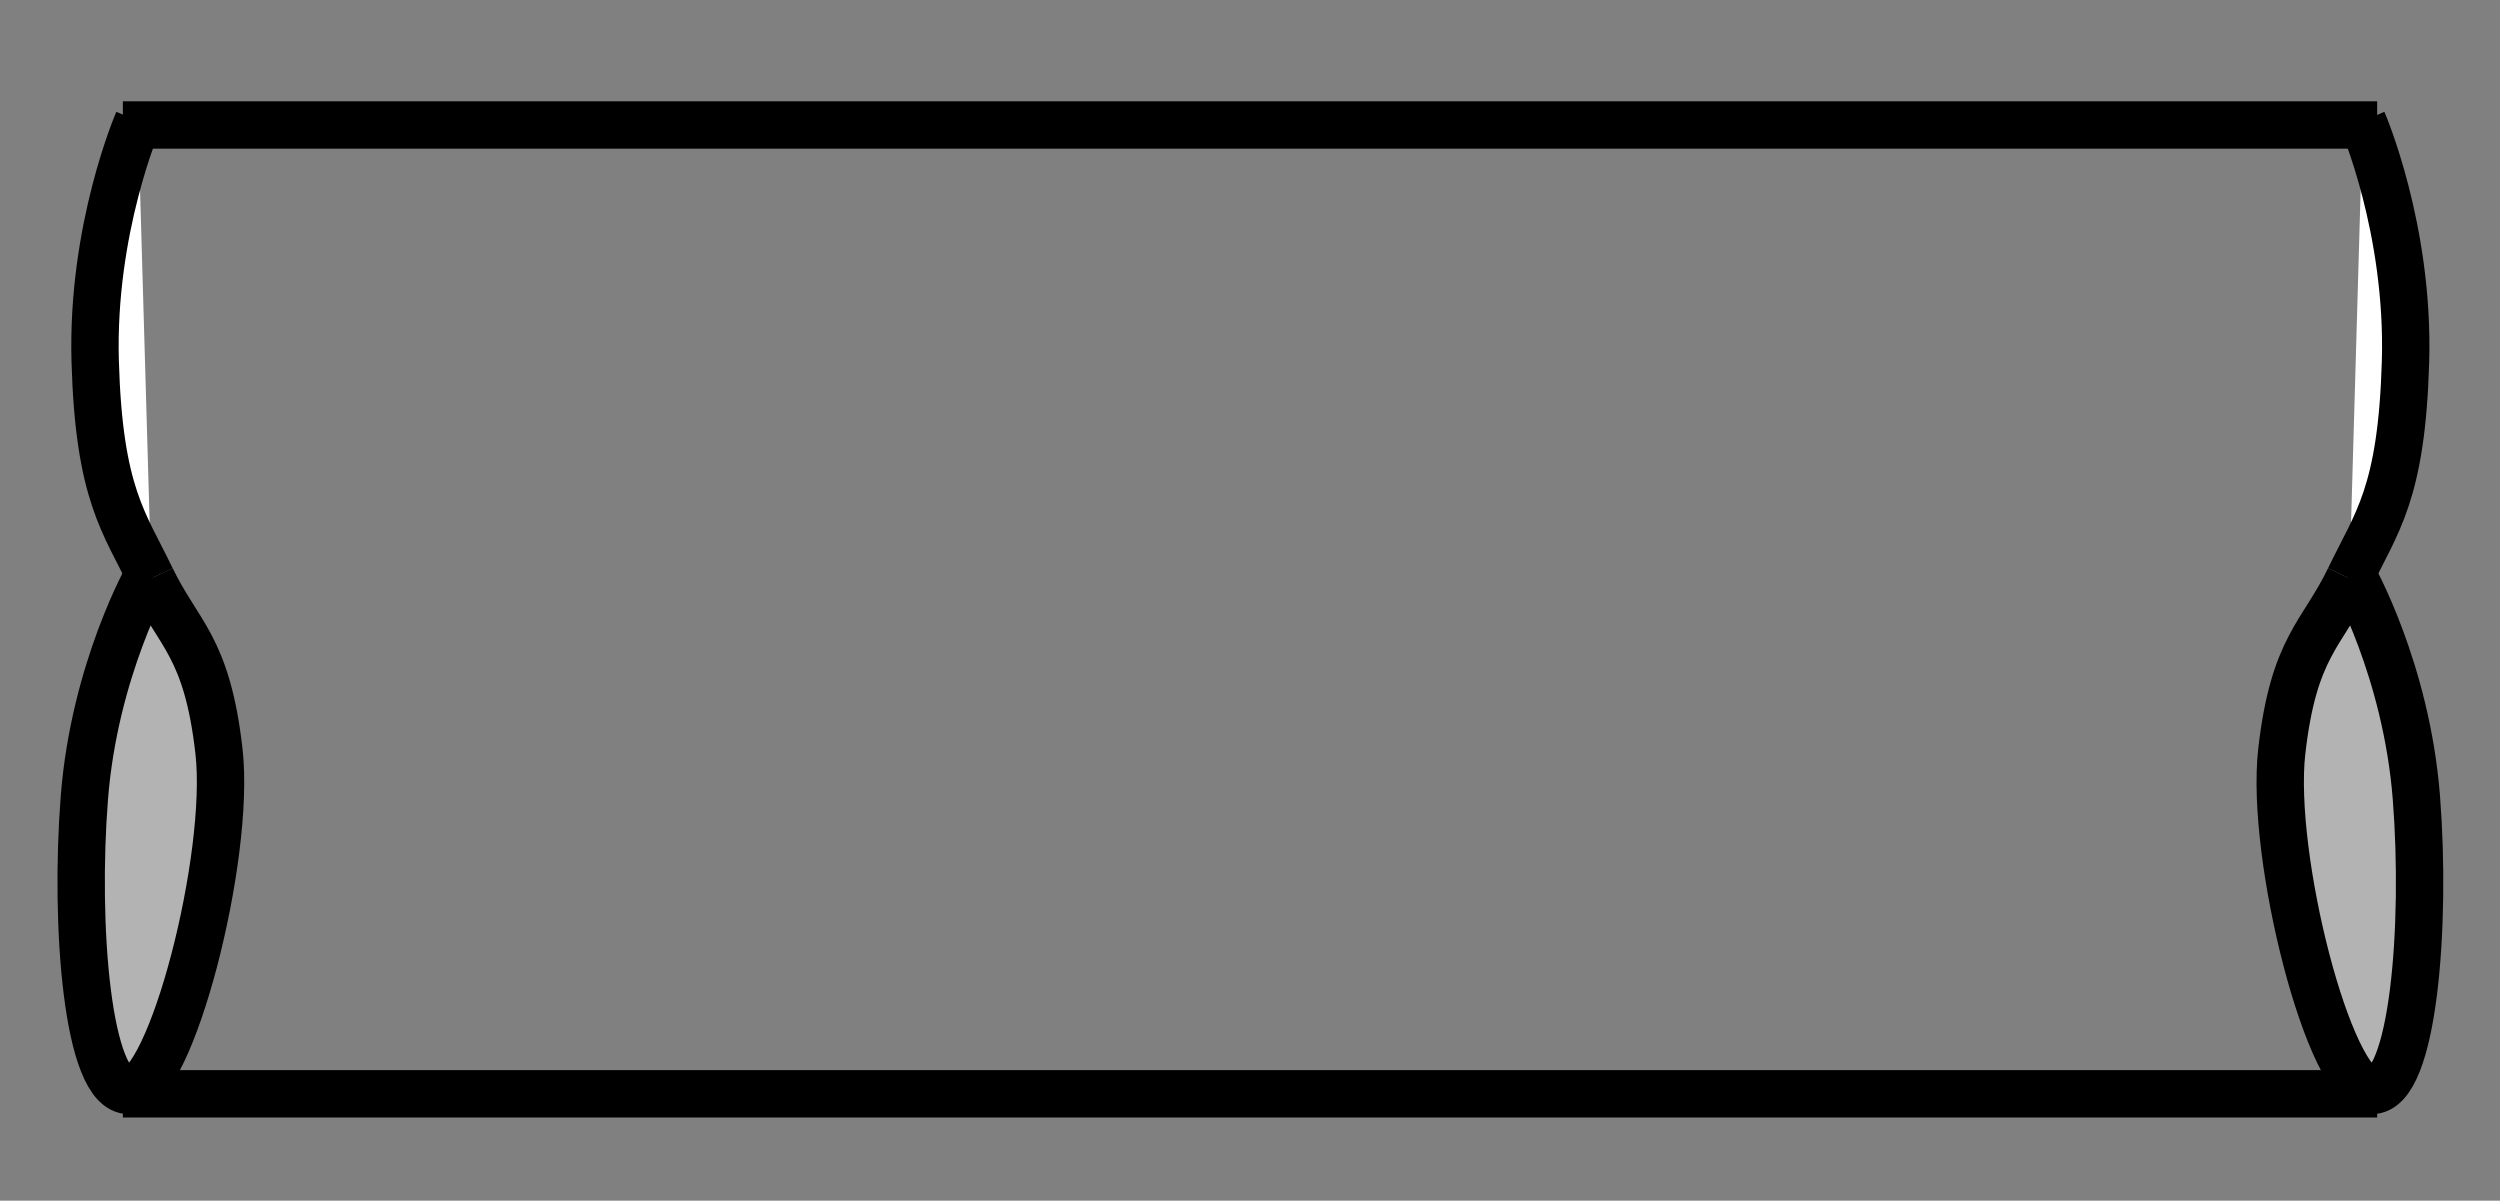 <?xml version="1.0" encoding="UTF-8" standalone="no"?>
<!-- Created with Inkscape (http://www.inkscape.org/) -->

<svg
   xmlns:dc="http://purl.org/dc/elements/1.1/"
   xmlns:cc="http://creativecommons.org/ns#"
   xmlns:rdf="http://www.w3.org/1999/02/22-rdf-syntax-ns#"
   xmlns:svg="http://www.w3.org/2000/svg"
   xmlns="http://www.w3.org/2000/svg"
   xmlns:sodipodi="http://sodipodi.sourceforge.net/DTD/sodipodi-0.dtd"
   xmlns:inkscape="http://www.inkscape.org/namespaces/inkscape"
   width="52.786"
   height="25.352"
   id="svg3336"
   sodipodi:version="0.32"
   inkscape:version="0.47pre4 r22446"
   sodipodi:docname="Orifice.svg"
   inkscape:output_extension="org.inkscape.output.svg.inkscape"
   version="1.0">
  <rect width="100%" height="100%" fill="#808080" stroke="none"/>
  <defs
     id="defs3338">
    <marker
       style="overflow:visible"
       id="TriangleOutL"
       refX="0"
       refY="0"
       orient="auto"
       inkscape:stockid="TriangleOutL">
      <path
         transform="scale(0.8,0.8)"
         style="fill-rule:evenodd;stroke:#000000;stroke-width:1pt;marker-start:none"
         d="M 5.77,0 L -2.88,5 L -2.88,-5 L 5.77,0 z"
         id="path8118" />
    </marker>
    <inkscape:perspective
       sodipodi:type="inkscape:persp3d"
       inkscape:vp_x="0 : 526.18109 : 1"
       inkscape:vp_y="0 : 1000 : 0"
       inkscape:vp_z="744.09448 : 526.18109 : 1"
       inkscape:persp3d-origin="372.04724 : 350.78739 : 1"
       id="perspective3344" />
  </defs>
  <sodipodi:namedview
     id="base"
     pagecolor="#ffffff"
     bordercolor="#666666"
     borderopacity="1.0"
     gridtolerance="10000"
     guidetolerance="10"
     objecttolerance="10"
     inkscape:pageopacity="0.0"
     inkscape:pageshadow="2"
     inkscape:zoom="10.985123"
     inkscape:cx="31.655312"
     inkscape:cy="21.023336"
     inkscape:document-units="px"
     inkscape:current-layer="layer1"
     showgrid="false"
     inkscape:window-width="1280"
     inkscape:window-height="951"
     inkscape:window-x="0"
     inkscape:window-y="24"
     inkscape:window-maximized="1" />
  <g
     inkscape:label="Layer 1"
     inkscape:groupmode="layer"
     id="layer1"
     transform="translate(-452.357,-485.588)">
    <path
       style="fill:none;stroke:#000000;stroke-width:1px;stroke-linecap:butt;stroke-linejoin:miter;stroke-opacity:1"
       d="m 454.951,508.683 47.598,0"
       id="path2385" />
    <path
       id="path2817"
       d="m 454.951,488.227 47.598,0"
       style="fill:none;stroke:#000000;stroke-width:1px;stroke-linecap:butt;stroke-linejoin:miter;stroke-opacity:1" />
    <path
       style="fill:#b3b3b3;stroke:#000000;stroke-width:1px;stroke-linecap:butt;stroke-linejoin:miter;stroke-opacity:1"
       d="m 455.552,497.8 c 0.569,1.185 1.177,1.428 1.429,3.655 0.252,2.226 -1.012,7.138 -1.896,7.157 -0.884,0.019 -1.159,-3.489 -0.946,-6.189 0.213,-2.7 1.353,-4.702 1.353,-4.702"
       id="path2825" />
    <path
       style="fill:#ffffff;stroke:#000000;stroke-width:1px;stroke-linecap:butt;stroke-linejoin:miter;stroke-opacity:1"
       d="m 455.272,488.148 c 0,0 -0.986,2.264 -0.905,5.071 0.081,2.807 0.615,3.395 1.184,4.581"
       id="path2819" />
    <path
       id="path2827"
       d="m 501.964,497.8 c -0.569,1.185 -1.177,1.428 -1.429,3.655 -0.252,2.226 1.012,7.138 1.896,7.157 0.884,0.019 1.159,-3.489 0.946,-6.189 -0.213,-2.7 -1.353,-4.702 -1.353,-4.702"
       style="fill:#b3b3b3;stroke:#000000;stroke-width:1px;stroke-linecap:butt;stroke-linejoin:miter;stroke-opacity:1" />
    <path
       id="path2829"
       d="m 502.243,488.148 c 0,0 0.986,2.264 0.905,5.071 -0.081,2.807 -0.615,3.395 -1.184,4.581"
       style="fill:#ffffff;stroke:#000000;stroke-width:1px;stroke-linecap:butt;stroke-linejoin:miter;stroke-opacity:1" />
  </g>
</svg>
